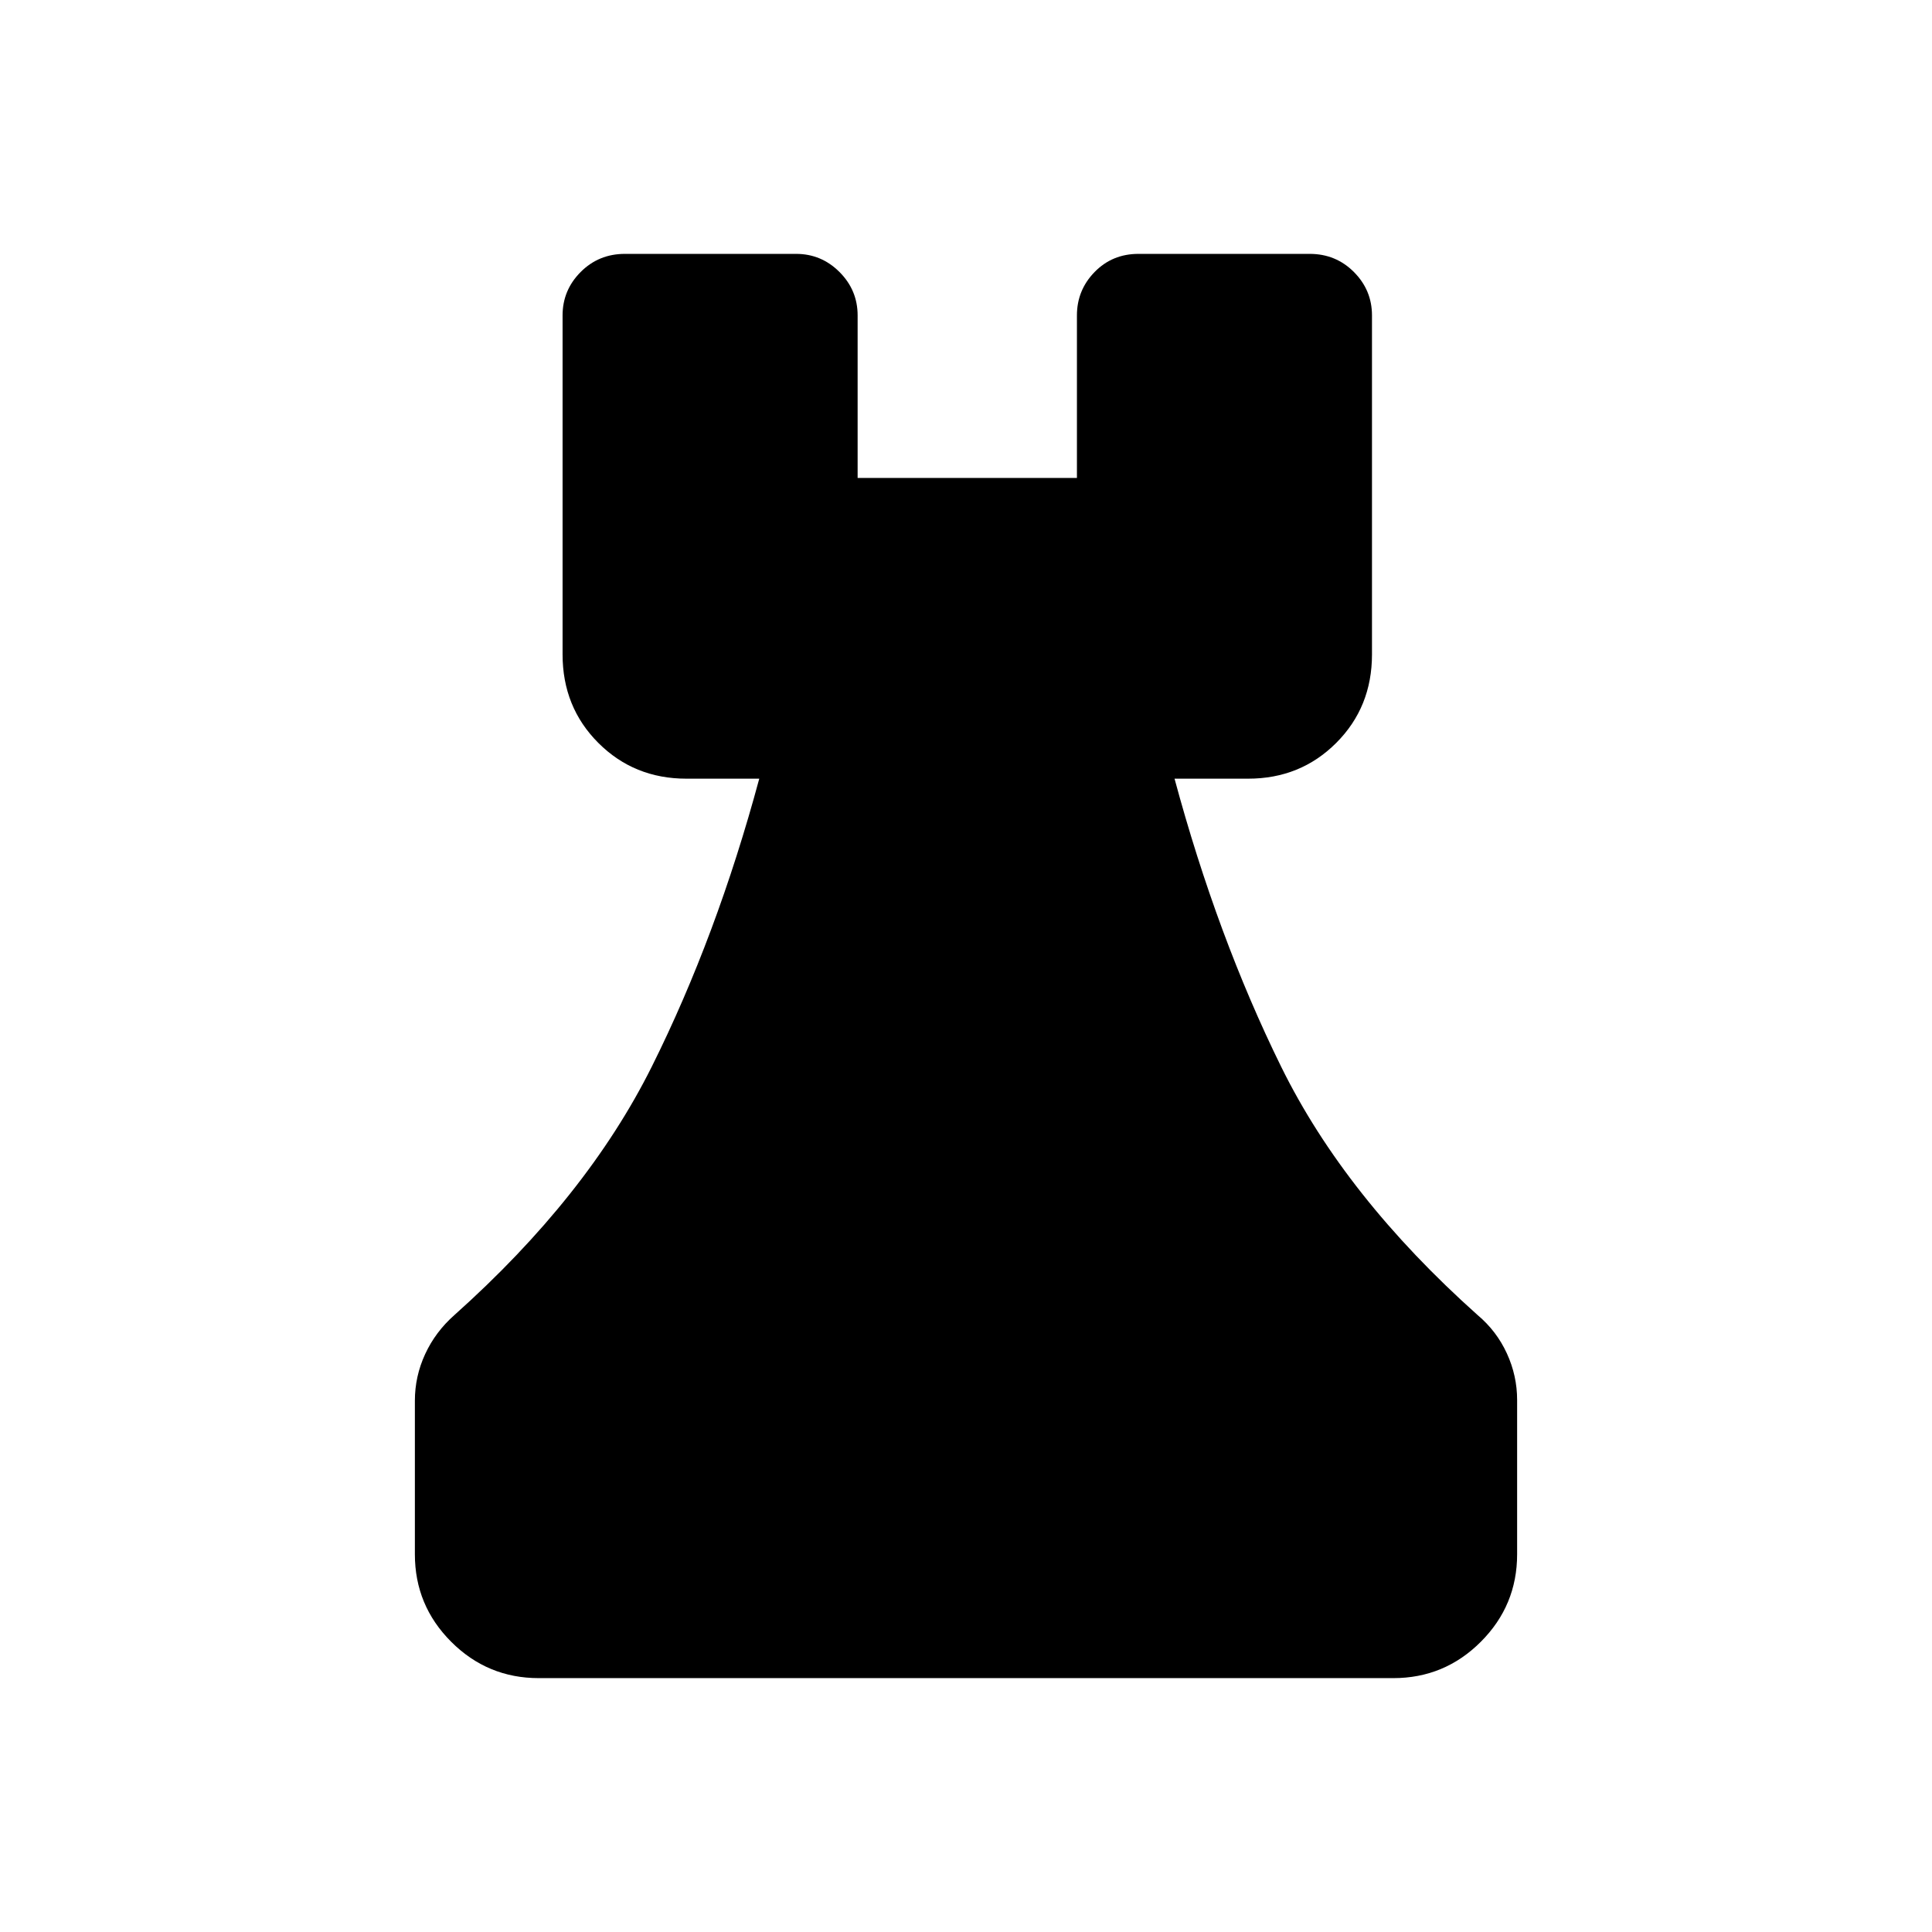 <svg xmlns="http://www.w3.org/2000/svg" height="24" viewBox="0 -960 960 960" width="24"><path d="M267.69-126.15q-25.44 0-43.49-18.05t-18.05-43.49v-76.27q0-12.17 5.11-23.21 5.1-11.04 14.51-19.37 65.85-58.81 98.1-123.46 32.25-64.65 53.4-143.08h-36.19q-26 0-43.77-17.77-17.77-17.77-17.77-43.97v-168.45q0-12.56 8.98-21.57t21.98-9.01h85.08q12.55 0 21.56 9.01 9.01 9.01 9.01 21.57v80.77h108.97v-80.77q0-12.56 8.78-21.57 8.79-9.01 21.79-9.01h85.08q13 0 21.98 9.01t8.98 21.57v168.45q0 26.2-17.77 43.97t-43.77 17.77h-36.57q21.15 78.43 52.96 143.08 31.8 64.65 97.65 123.46 9.42 7.92 14.52 19.03 5.1 11.11 5.1 23.16v76.66q0 25.44-18.05 43.49-18.04 18.05-43.49 18.05H267.69Z"/></svg>
